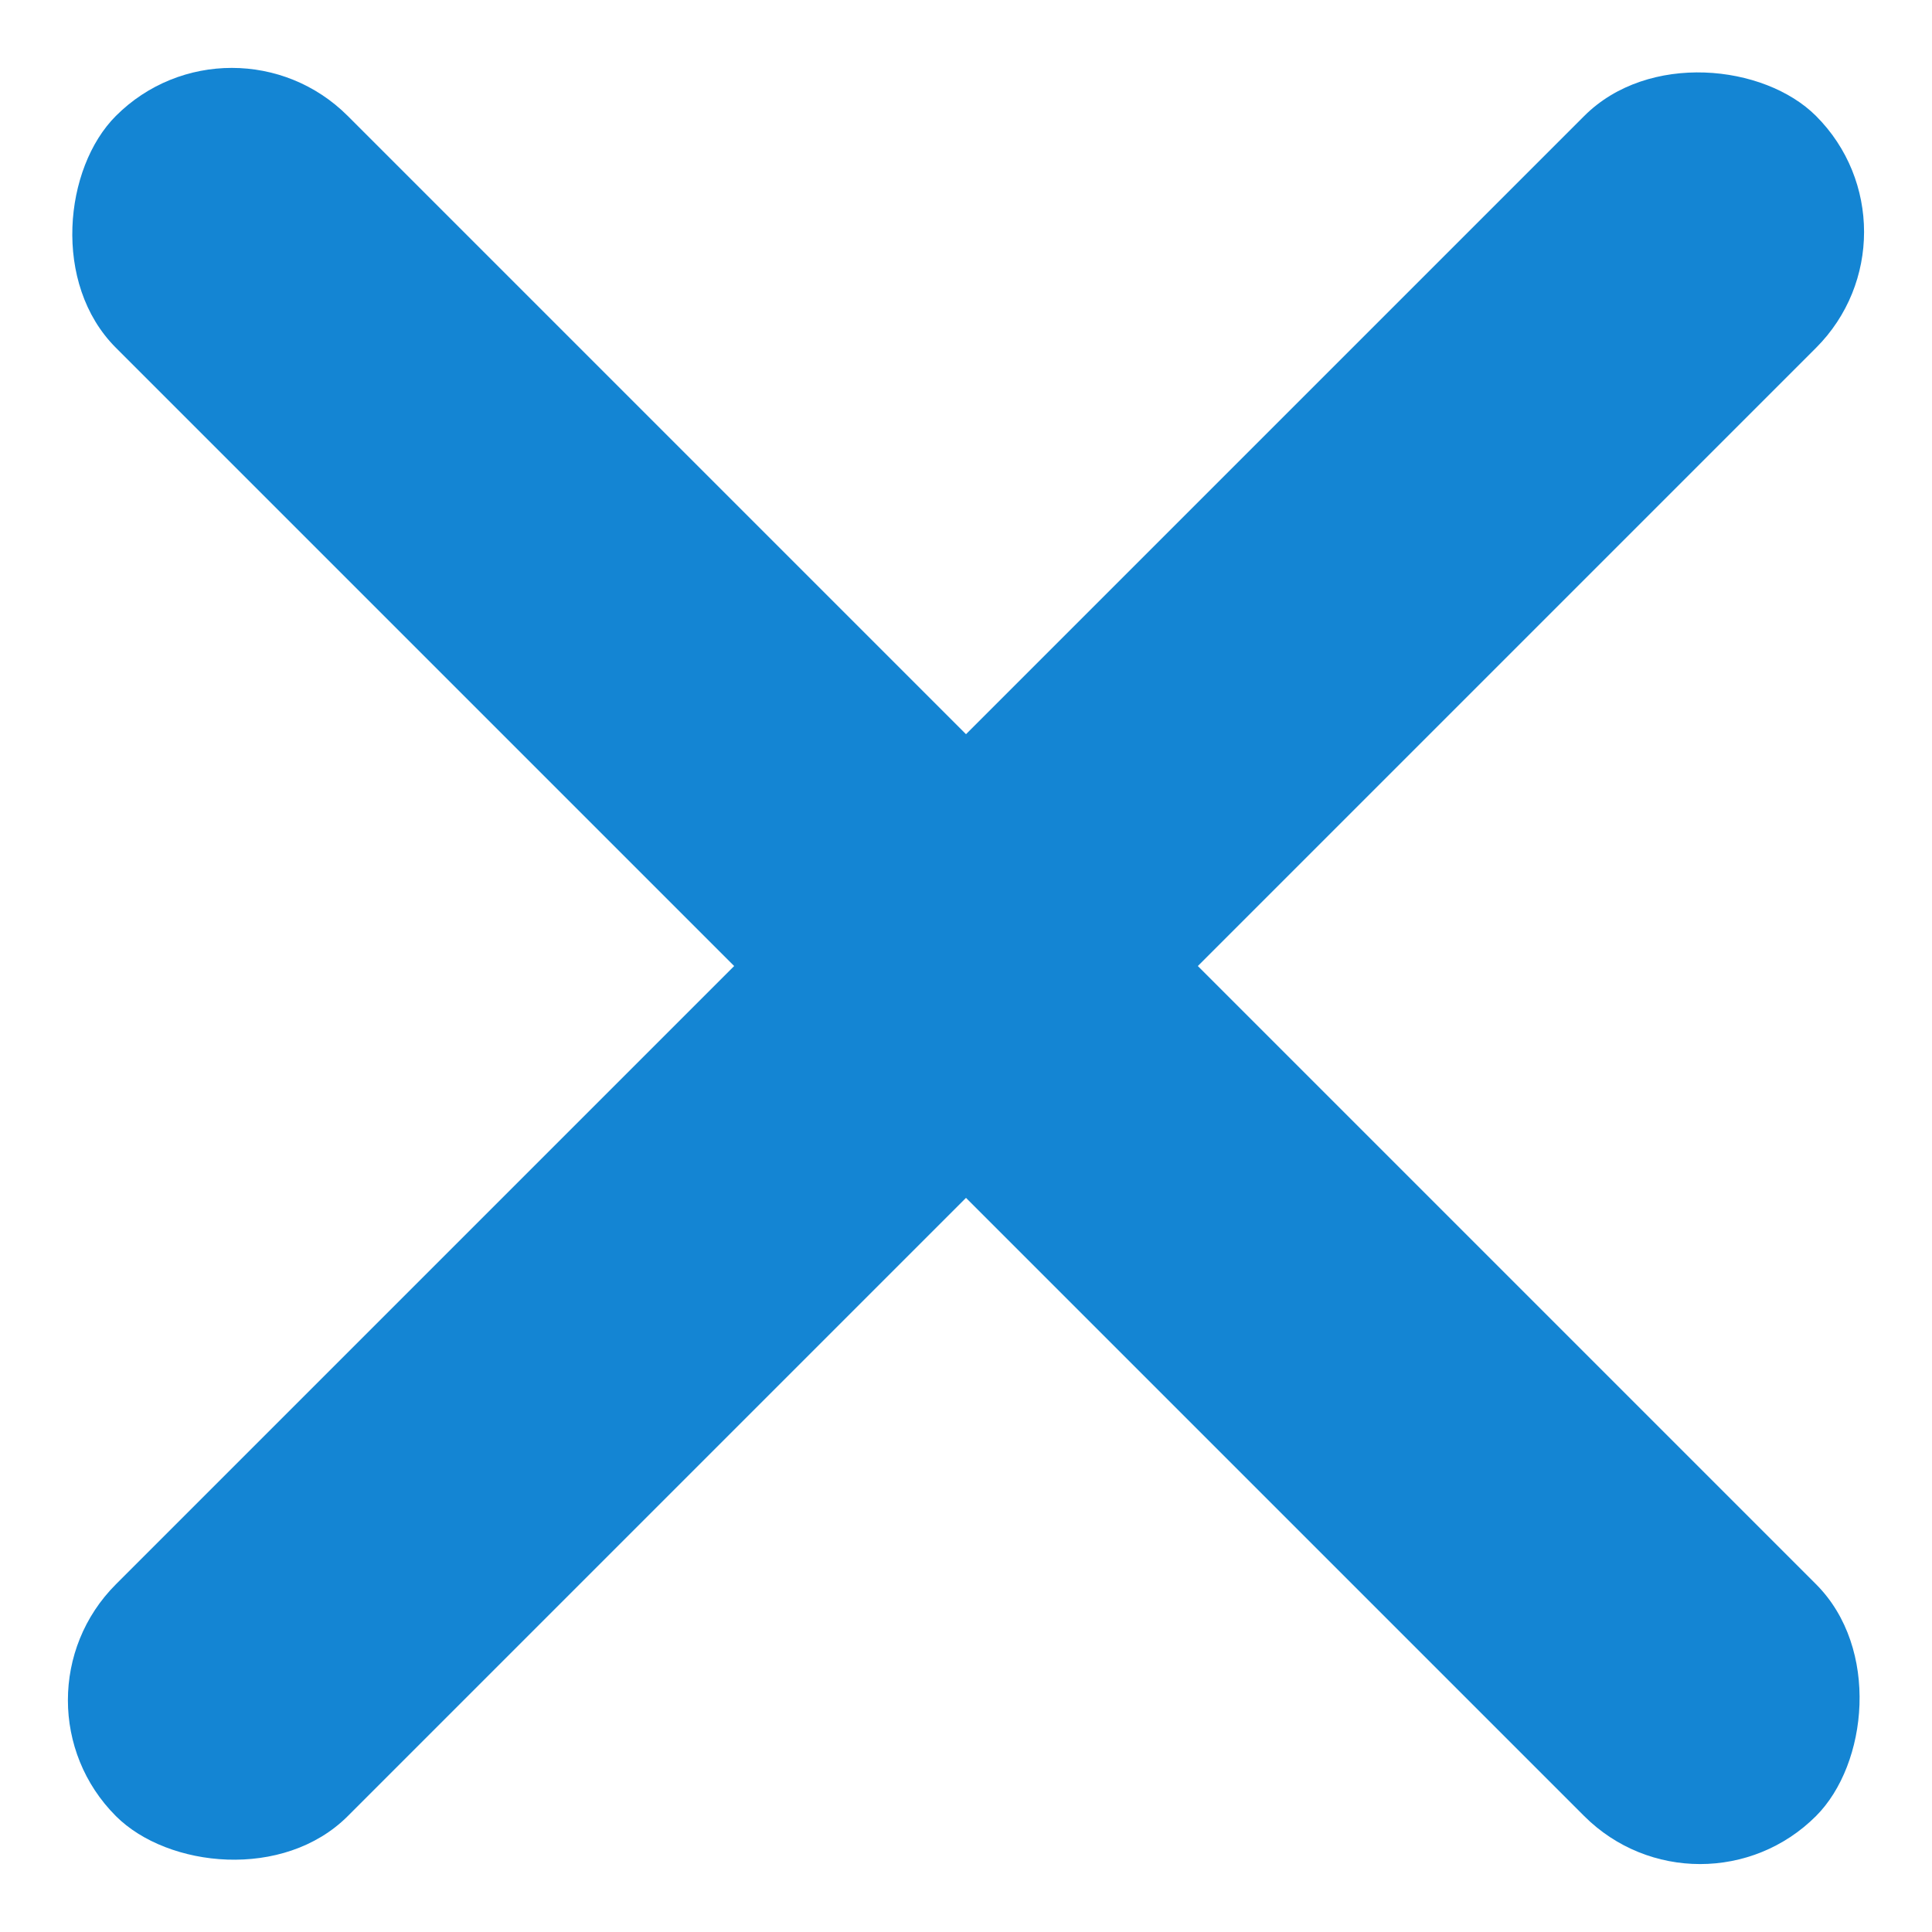 <svg xmlns="http://www.w3.org/2000/svg" width="17.678" height="17.678" viewBox="0 0 17.678 17.678">
  <g id="Group_1121" data-name="Group 1121" transform="translate(-3.161 -3.661)">
    <rect id="Rectangle_112" data-name="Rectangle 112" width="22" height="3" rx="1.5" transform="translate(3.161 19.218) rotate(-45)" fill="#1485d3"/>
    <rect id="Rectangle_113" data-name="Rectangle 113" width="22" height="3" rx="1.5" transform="translate(5.282 3.661) rotate(45)" fill="#1485d3"/>
  </g>
</svg>
